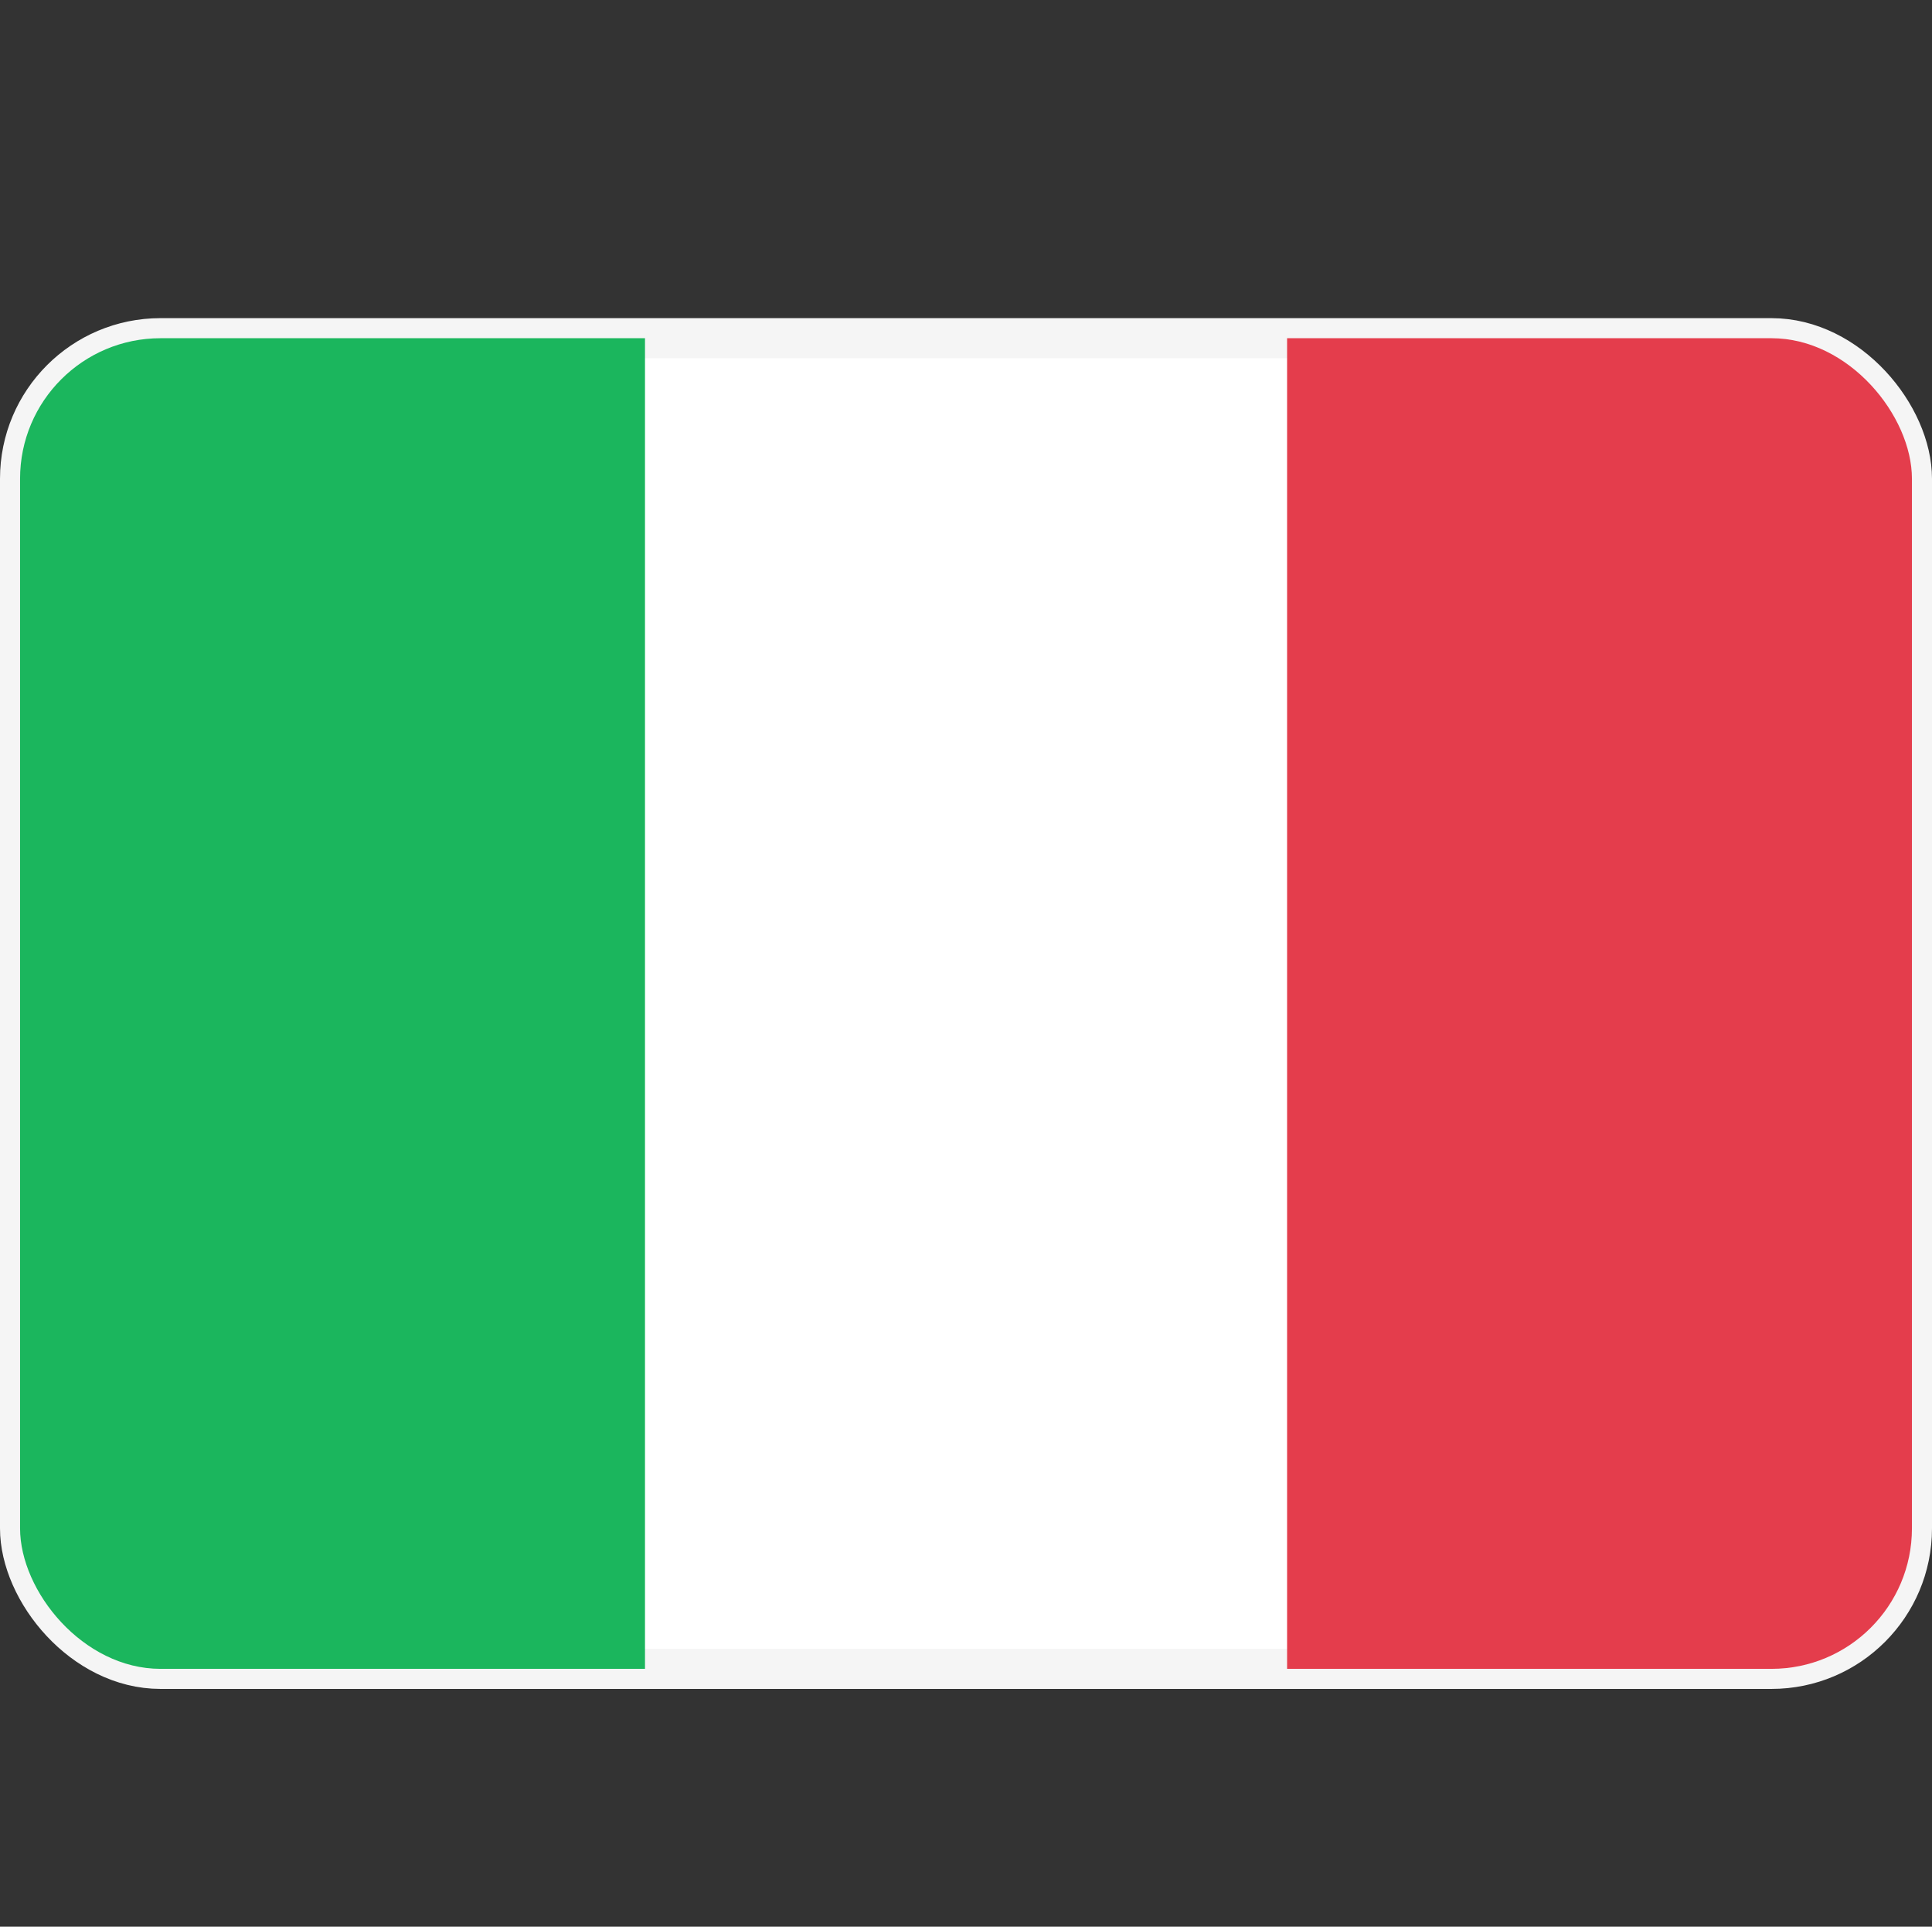 <svg xmlns="http://www.w3.org/2000/svg" xmlns:xlink="http://www.w3.org/1999/xlink" width="24.071" height="24" viewBox="0 0 24.071 24"><rect x="0" y="0" width="24.071" height="24" fill="#333333" stroke="none"/><defs><style>.a{fill:none;}.b{fill:#fff;stroke:#f5f5f5;stroke-miterlimit:10;stroke-width:0.5px;}.c{clip-path:url(#a);}.d{fill:#e43d4c;}.e{fill:#1bb65d;}</style><clipPath id="a"><rect class="a" width="23.571" height="16.575" rx="1.75" transform="translate(0.214 0.213)"/></clipPath></defs><g transform="translate(0.036)"><g transform="translate(0 4)"><rect class="b" width="23.571" height="16.575" rx="1.75" transform="translate(0.214 0.213)"/><rect class="a" width="23.571" height="16.575" rx="1.75" transform="translate(0.214 0.213)"/><g class="c"><rect class="d" width="8" height="17" transform="translate(16)"/><path class="e" d="M0,17H8V0H0Z"/></g></g></g></svg>